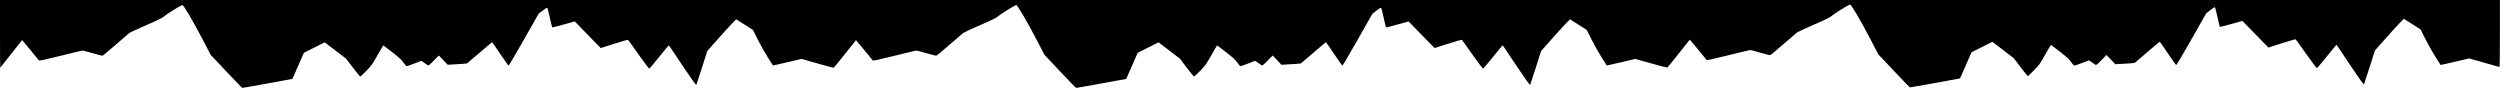 <?xml version="1.0" standalone="no"?>
<!DOCTYPE svg PUBLIC "-//W3C//DTD SVG 20010904//EN"
 "http://www.w3.org/TR/2001/REC-SVG-20010904/DTD/svg10.dtd">
<svg version="1.0" xmlns="http://www.w3.org/2000/svg"
 width="4800pt" height="185pt" viewBox="0 0 4800 185"
 preserveAspectRatio="xMidYMid meet">

<g transform="translate(0,185) scale(0.1,-0.1)"
fill="#000000" stroke="none">
<path d="M0 1200 c0 -357 2 -650 4 -650 2 0 97 119 211 265 114 146 208 265
210 265 3 0 290 -347 321 -388 8 -12 77 3 418 87 225 56 415 101 423 101 8 0
92 -23 188 -50 96 -28 181 -50 190 -50 9 0 123 94 253 208 130 114 251 218
267 230 17 12 165 80 330 152 239 104 308 139 340 169 34 33 301 199 345 215
21 8 207 -308 397 -673 l148 -284 298 -316 c163 -174 303 -317 310 -318 6 -1
226 37 487 85 l474 87 111 251 110 251 200 100 200 100 205 -156 205 -157 130
-171 c72 -95 135 -172 141 -172 6 -1 60 50 120 111 102 106 115 124 214 301
57 103 108 186 112 185 4 -2 82 -61 172 -132 131 -102 175 -143 213 -197 26
-38 54 -69 62 -69 8 0 74 23 148 51 l134 51 55 -38 c30 -22 61 -43 70 -49 11
-8 35 11 112 90 l98 100 85 -89 84 -89 125 7 c69 3 153 9 186 12 l62 7 238
203 c130 112 240 204 243 204 3 -1 74 -102 156 -225 83 -123 155 -224 160
-224 6 0 138 224 294 498 l283 498 82 62 c70 53 82 59 88 44 5 -10 26 -96 47
-191 22 -96 41 -176 44 -178 2 -3 100 22 218 55 l214 60 250 -256 250 -255
258 82 c141 44 261 79 265 76 4 -2 95 -128 202 -280 107 -152 200 -275 206
-273 7 1 91 101 189 222 97 121 180 221 184 223 3 1 12 -8 20 -20 8 -13 124
-187 259 -387 166 -247 247 -359 252 -350 4 8 53 157 109 332 l101 318 184
207 c100 114 225 251 277 305 l94 97 161 -102 161 -103 93 -185 c51 -102 137
-255 192 -341 l99 -156 62 13 c34 7 158 35 274 63 l213 50 297 -84 c164 -47
305 -85 315 -85 9 0 100 107 223 265 114 146 208 265 210 265 3 0 290 -347
321 -388 8 -12 77 3 418 87 225 56 415 101 423 101 8 0 92 -23 188 -50 96 -28
181 -50 190 -50 9 0 123 94 253 208 130 114 251 218 267 230 17 12 165 80 330
152 239 104 308 139 340 169 34 33 301 199 345 215 21 8 207 -308 397 -673
l148 -284 298 -316 c163 -174 303 -317 310 -318 6 -1 226 37 487 85 l474 87
111 251 110 251 200 100 200 100 205 -156 205 -157 130 -171 c72 -95 135 -172
141 -172 6 -1 60 50 120 111 102 106 115 124 214 301 57 103 108 186 112 185
4 -2 82 -61 172 -132 131 -102 175 -143 213 -197 26 -38 54 -69 62 -69 8 0 74
23 148 51 l134 51 55 -38 c30 -22 61 -43 70 -49 11 -8 35 11 112 90 l98 100
85 -89 84 -89 125 7 c69 3 153 9 186 12 l62 7 238 203 c130 112 240 204 243
204 3 -1 74 -102 156 -225 83 -123 155 -224 160 -224 6 0 138 224 294 498
l283 498 82 62 c70 53 82 59 88 44 5 -10 26 -96 47 -191 22 -96 41 -176 44
-178 2 -3 100 22 218 55 l214 60 250 -256 250 -255 258 82 c141 44 261 79 265
76 4 -2 95 -128 202 -280 107 -152 200 -275 206 -273 7 1 91 101 189 222 97
121 180 221 184 223 3 1 12 -8 20 -20 8 -13 124 -187 259 -387 166 -247 247
-359 252 -350 4 8 53 157 109 332 l101 318 184 207 c100 114 225 251 277 305
l94 97 161 -102 161 -103 93 -185 c51 -102 137 -255 192 -341 l99 -156 62 13
c34 7 158 35 274 63 l213 50 301 -85 c165 -47 306 -83 313 -81 7 3 106 125
220 271 114 146 209 266 211 266 3 0 290 -347 321 -388 8 -12 77 3 418 87 225
56 415 101 423 101 8 0 92 -23 188 -50 96 -28 181 -50 190 -50 9 0 123 94 253
208 130 114 251 218 267 230 17 12 165 80 330 152 239 104 308 139 340 169 34
33 301 199 345 215 21 8 207 -308 397 -673 l148 -284 298 -316 c163 -174 303
-317 310 -318 6 -1 226 37 487 85 l474 87 111 251 110 251 200 100 200 100
205 -156 205 -157 130 -171 c72 -95 135 -172 141 -172 6 -1 60 50 120 112 102
105 115 123 214 300 57 103 108 186 112 185 4 -2 82 -61 172 -132 131 -102
175 -143 213 -197 26 -38 54 -69 62 -69 8 0 74 23 148 51 l134 51 55 -38 c30
-22 61 -43 70 -49 11 -8 35 11 112 90 l98 100 85 -89 84 -89 125 7 c69 3 153
9 186 12 l62 7 238 203 c130 112 240 204 243 204 3 -1 74 -102 156 -225 83
-123 155 -224 160 -224 6 0 138 224 294 498 l283 498 82 62 c70 53 82 59 88
44 5 -10 26 -96 47 -191 22 -96 41 -176 44 -178 2 -3 100 22 218 55 l214 60
250 -256 250 -255 258 82 c141 44 261 79 265 76 4 -2 95 -128 202 -280 107
-152 200 -275 206 -273 7 1 91 101 189 222 97 121 180 221 184 223 3 1 12 -8
20 -20 8 -13 124 -187 259 -387 166 -247 247 -359 252 -350 4 8 53 157 109
332 l101 318 184 207 c100 114 225 251 277 305 l94 97 161 -102 161 -103 93
-185 c51 -102 137 -255 192 -341 l99 -156 62 13 c34 7 158 35 274 63 l213 50
282 -80 c156 -44 289 -81 296 -84 9 -3 12 129 12 640 l0 645 -24000 0 -24000
0 0 -650z"/>
</g>
</svg>
